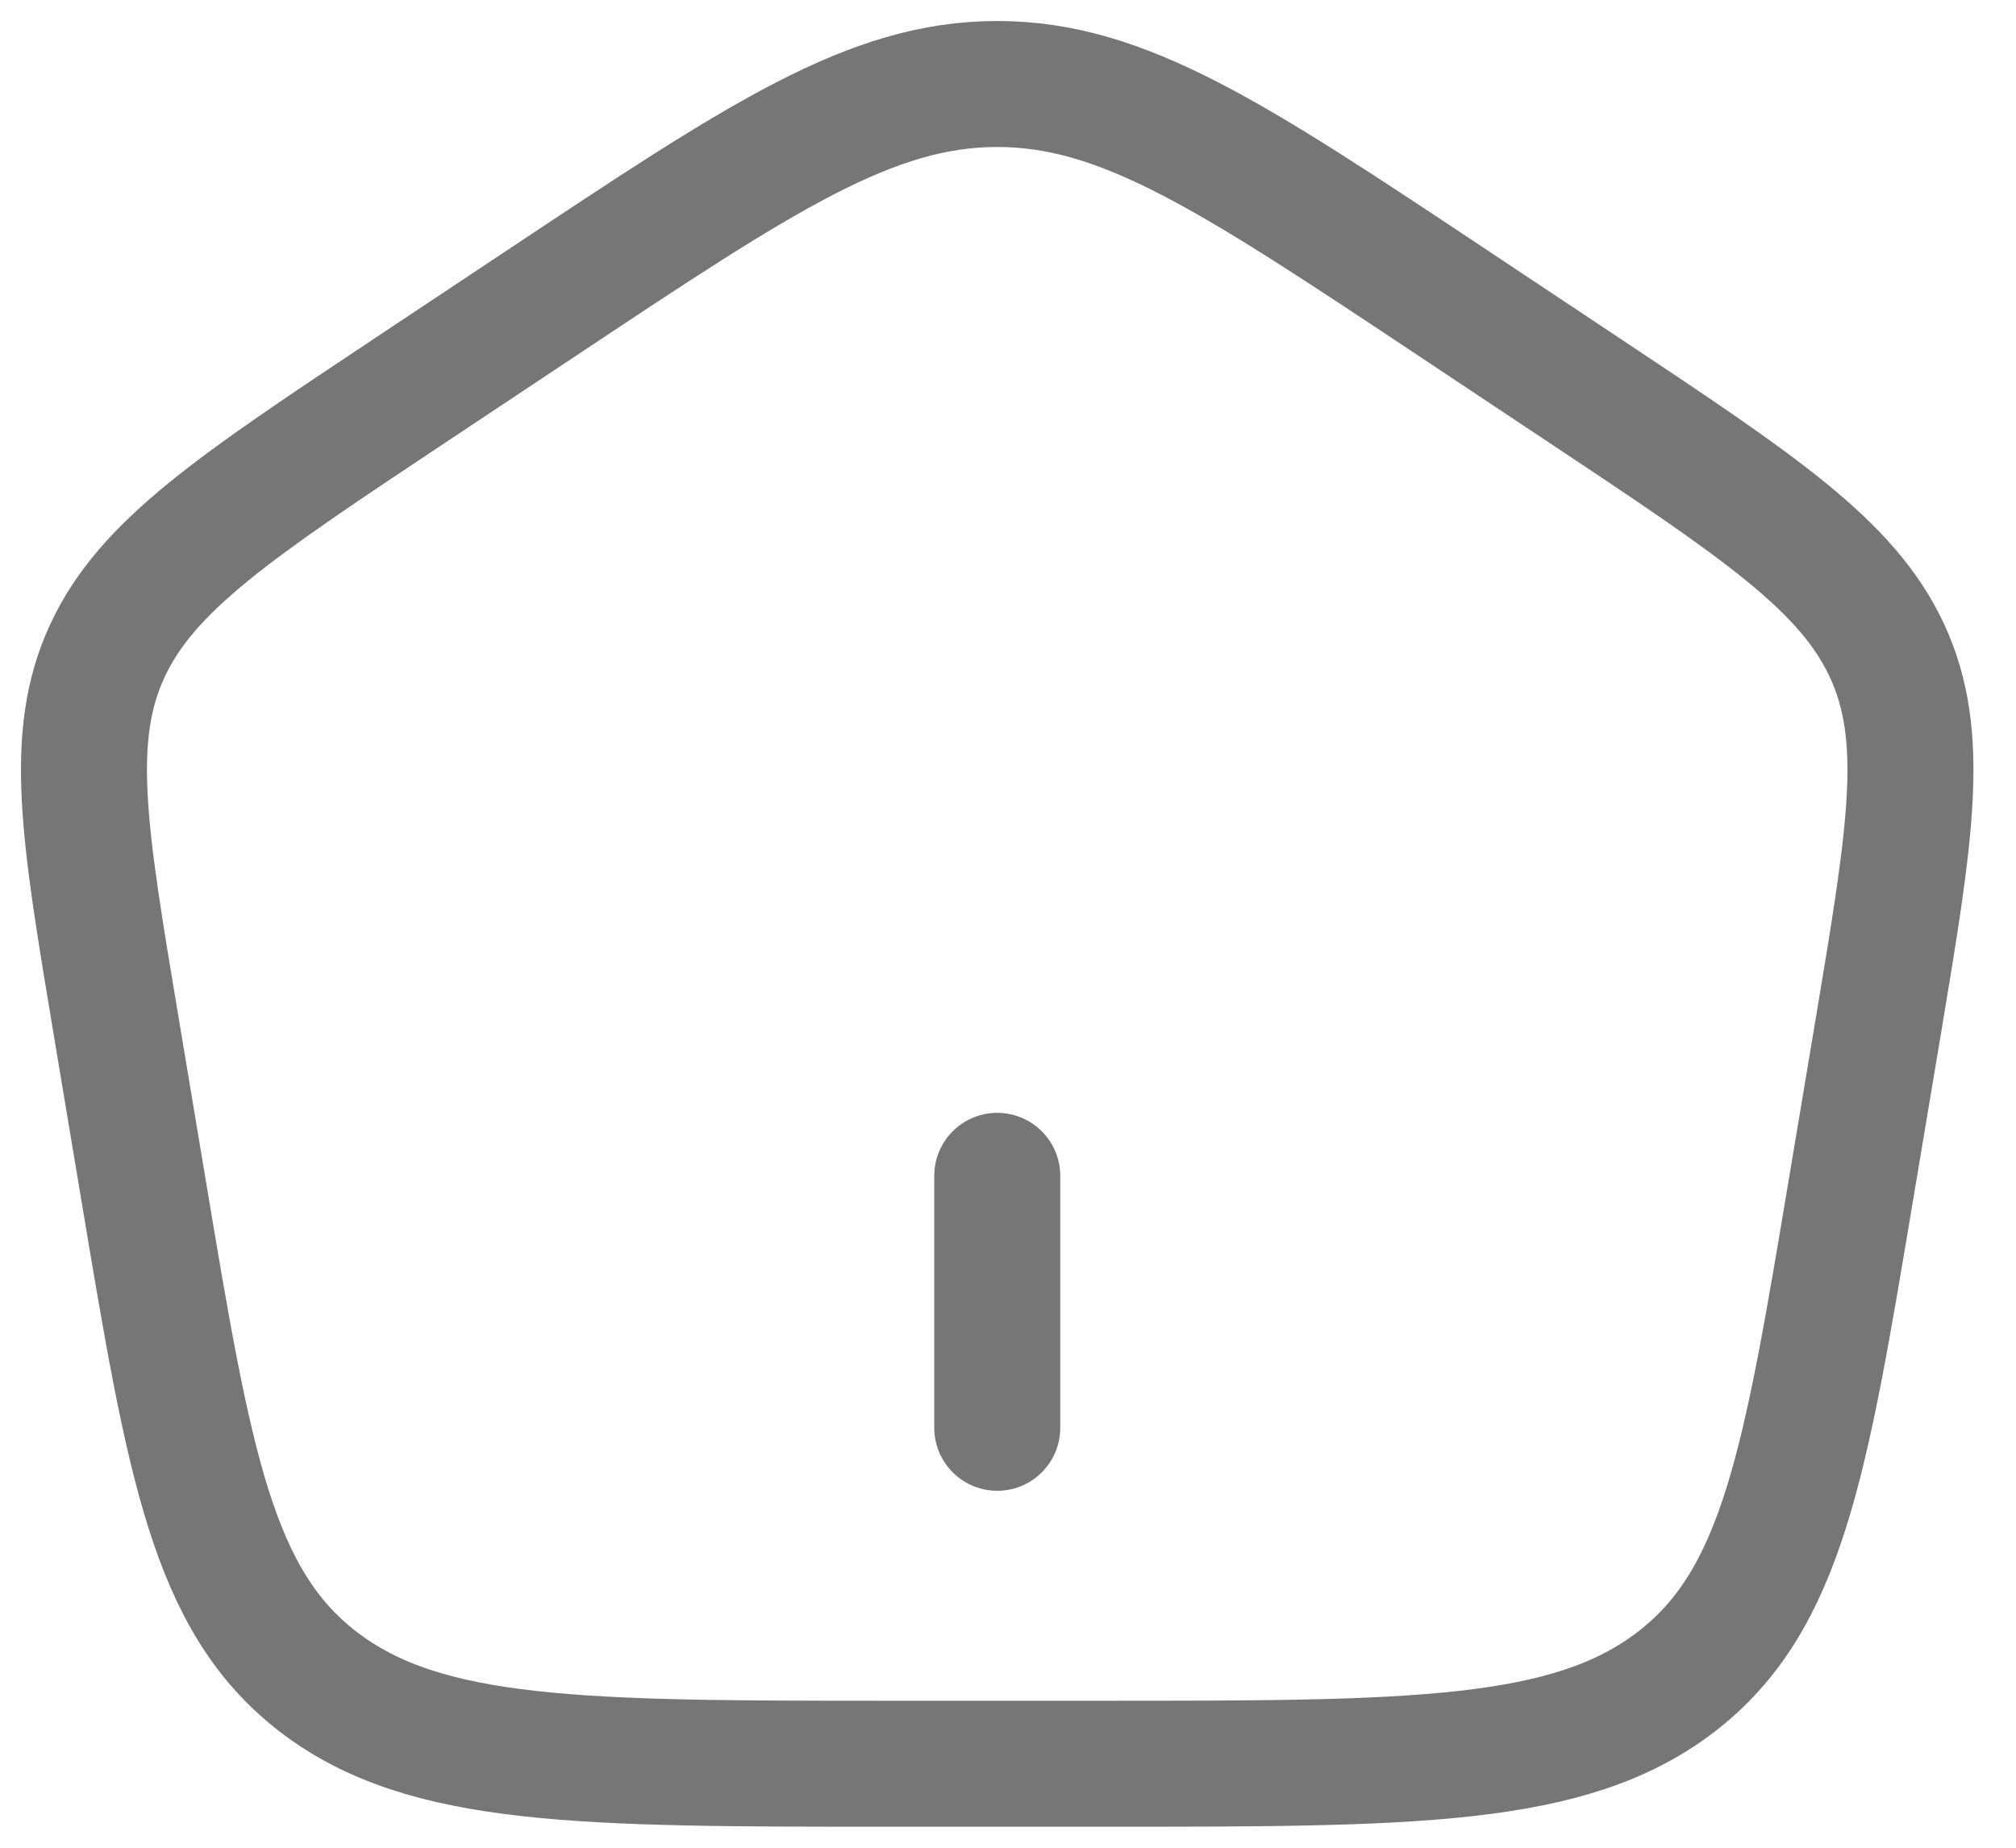 <svg width="24" height="22" viewBox="0 0 24 22" fill="none" xmlns="http://www.w3.org/2000/svg">
<path d="M1.382 12.213C0.998 9.916 0.806 8.768 1.278 7.749C1.751 6.731 2.798 6.034 4.893 4.641L6.459 3.6C9.065 1.867 10.368 1 11.872 1C13.375 1 14.679 1.867 17.285 3.6L18.85 4.641C20.945 6.034 21.993 6.731 22.465 7.749C22.937 8.768 22.745 9.916 22.362 12.213L22.034 14.172C21.49 17.429 21.218 19.057 19.948 20.029C18.679 21 16.822 21 13.11 21H10.634C6.921 21 5.065 21 3.795 20.029C2.525 19.057 2.253 17.429 1.709 14.172L1.382 12.213Z" stroke="#767676" stroke-width="1.5" stroke-linejoin="round"/>
<path d="M11.872 17V14" stroke="#767676" stroke-width="1.5" stroke-linecap="round"/>
</svg>

